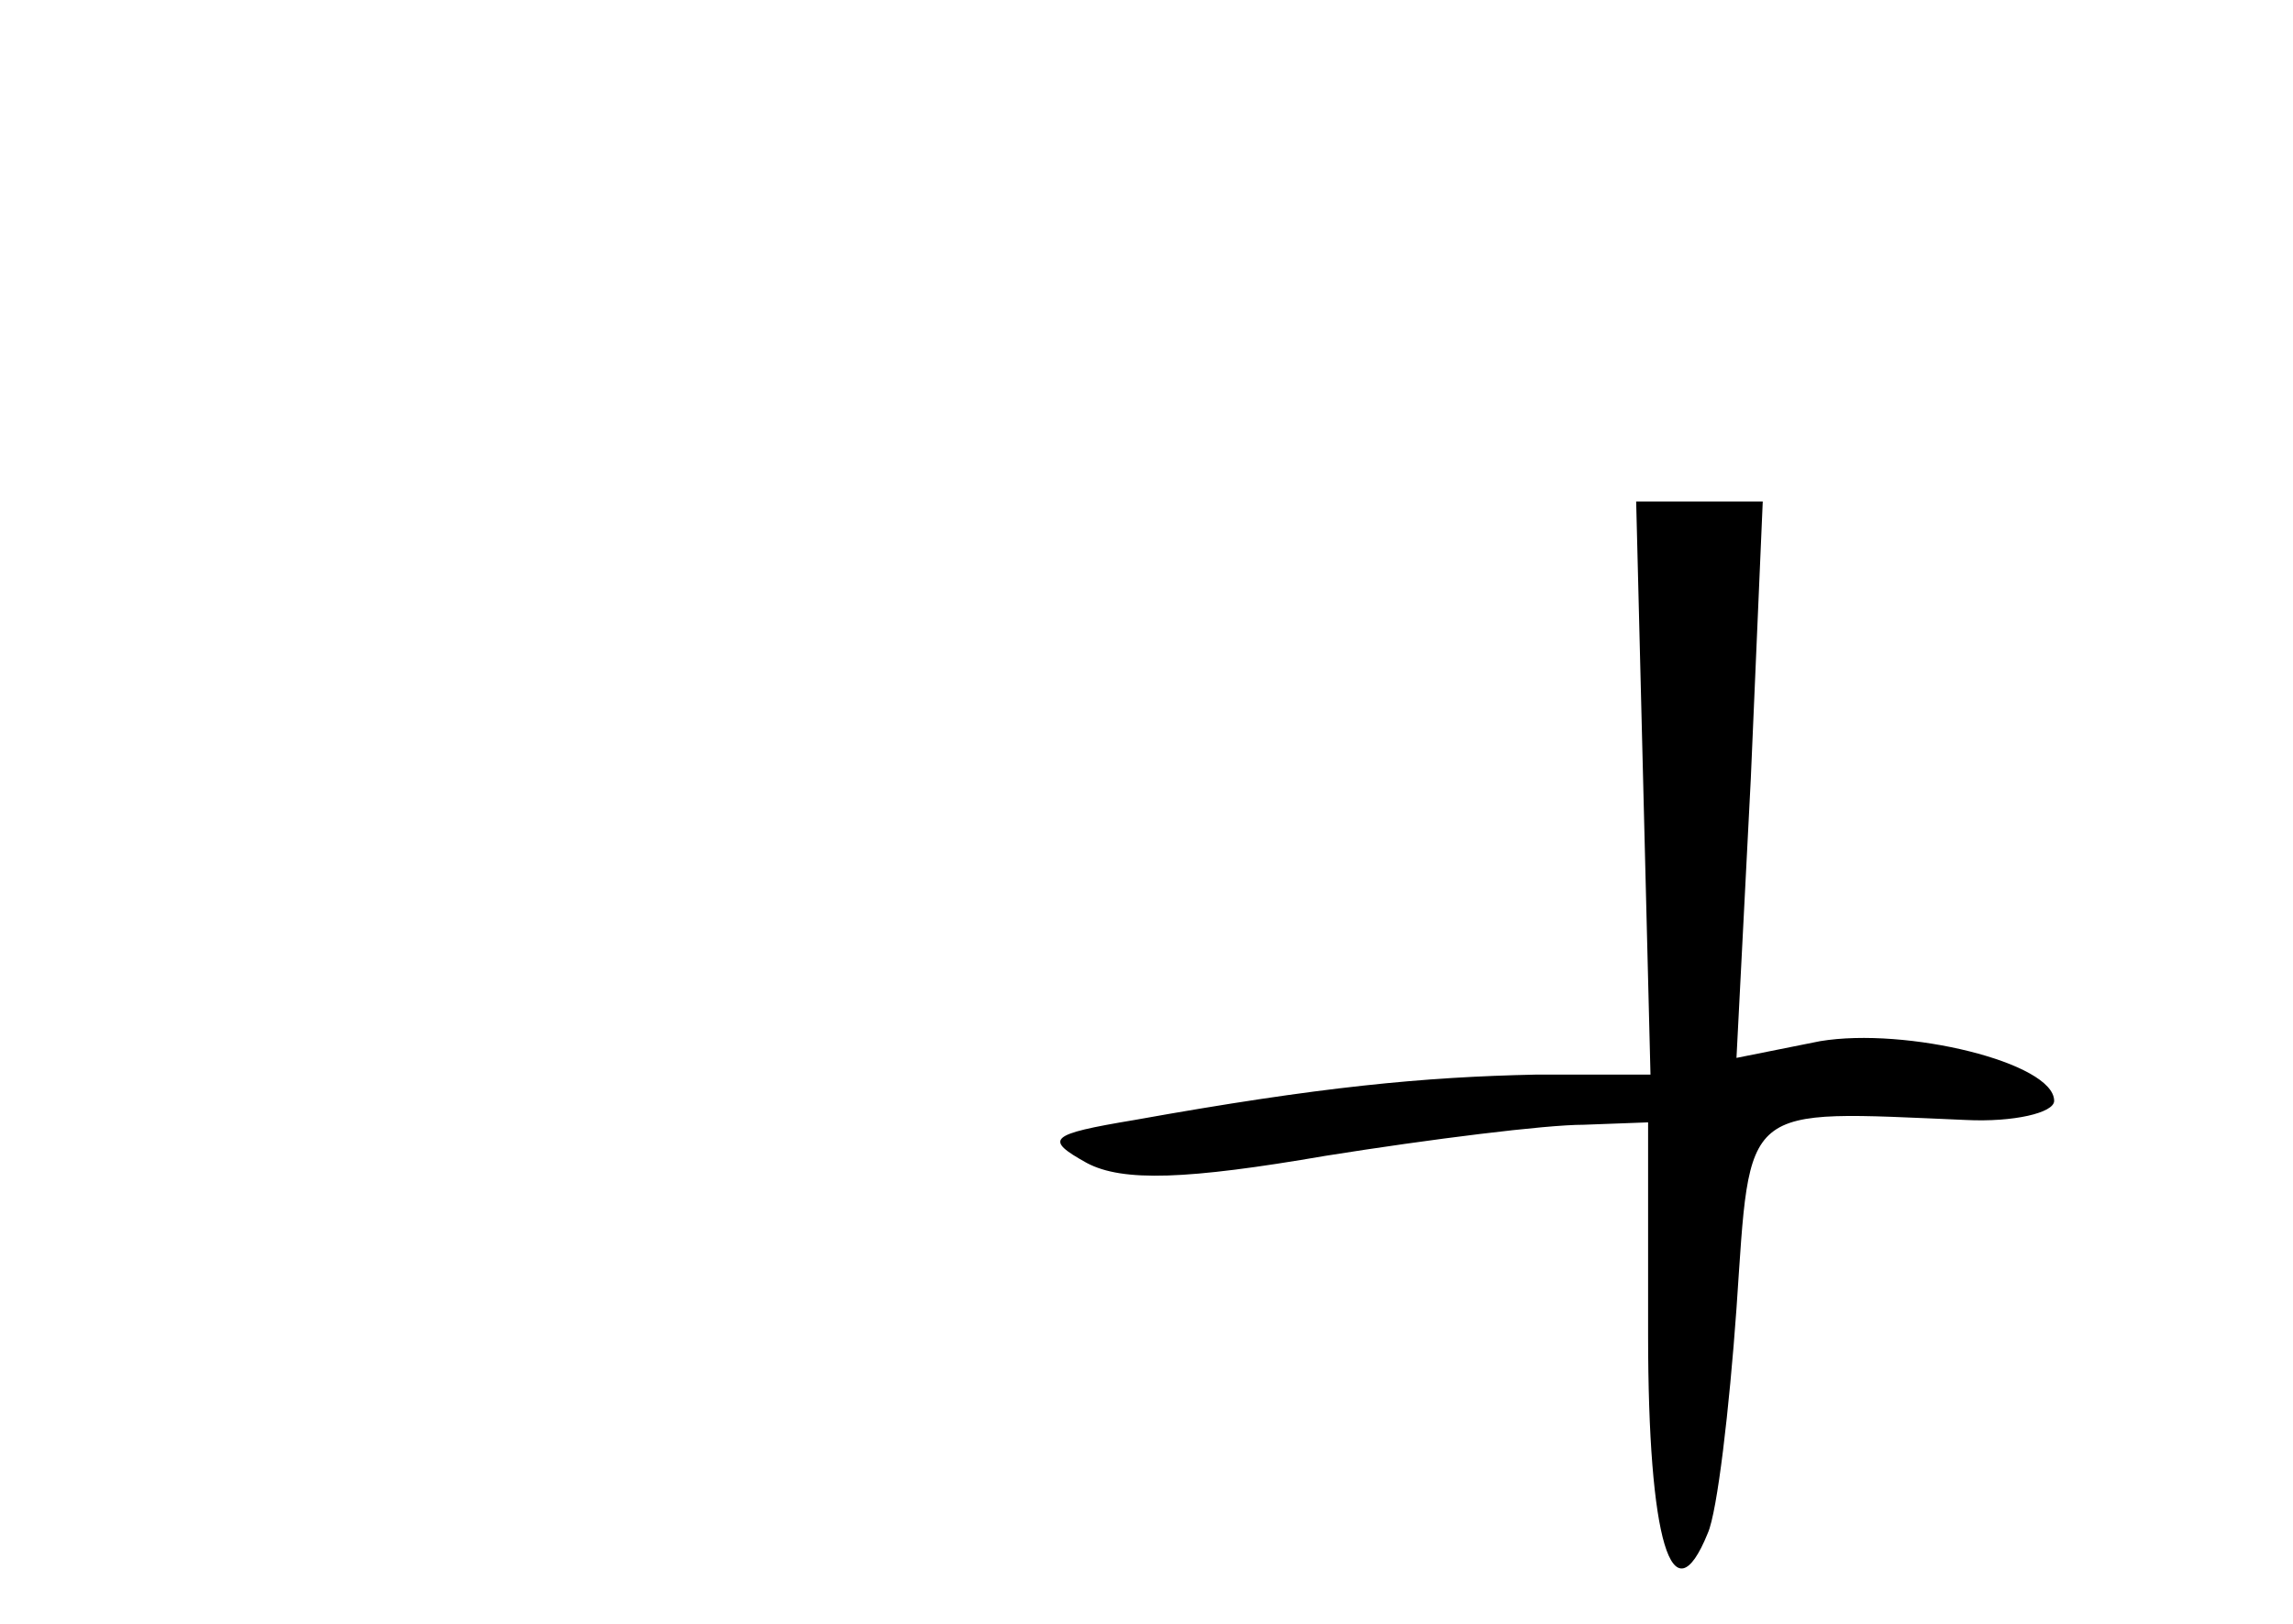 <?xml version="1.0" standalone="no"?>
<!DOCTYPE svg PUBLIC "-//W3C//DTD SVG 20010904//EN"
 "http://www.w3.org/TR/2001/REC-SVG-20010904/DTD/svg10.dtd">
<svg version="1.0" xmlns="http://www.w3.org/2000/svg"
 width="96pt" height="68pt" viewBox="0 0 96 68"
 preserveAspectRatio="xMidYMid meet">
<g transform="translate(0,68) scale(0.1,-0.1)"
fill="#000000" stroke="none">
<path d="M688 350 l3 -120 -48 0 c-47 -1 -90 -5 -168 -19 -36 -6 -38 -8 -20
-18 15 -8 42 -7 100 3 44 7 92 13 108 13 l27 1 0 -89 c0 -86 10 -120 25 -83 4
9 9 52 12 94 6 87 1 83 96 79 20 -1 37 3 37 8 0 16 -62 31 -98 25 l-35 -7 6
117 5 116 -26 0 -27 0 3 -120z"/>
</g>
</svg>
